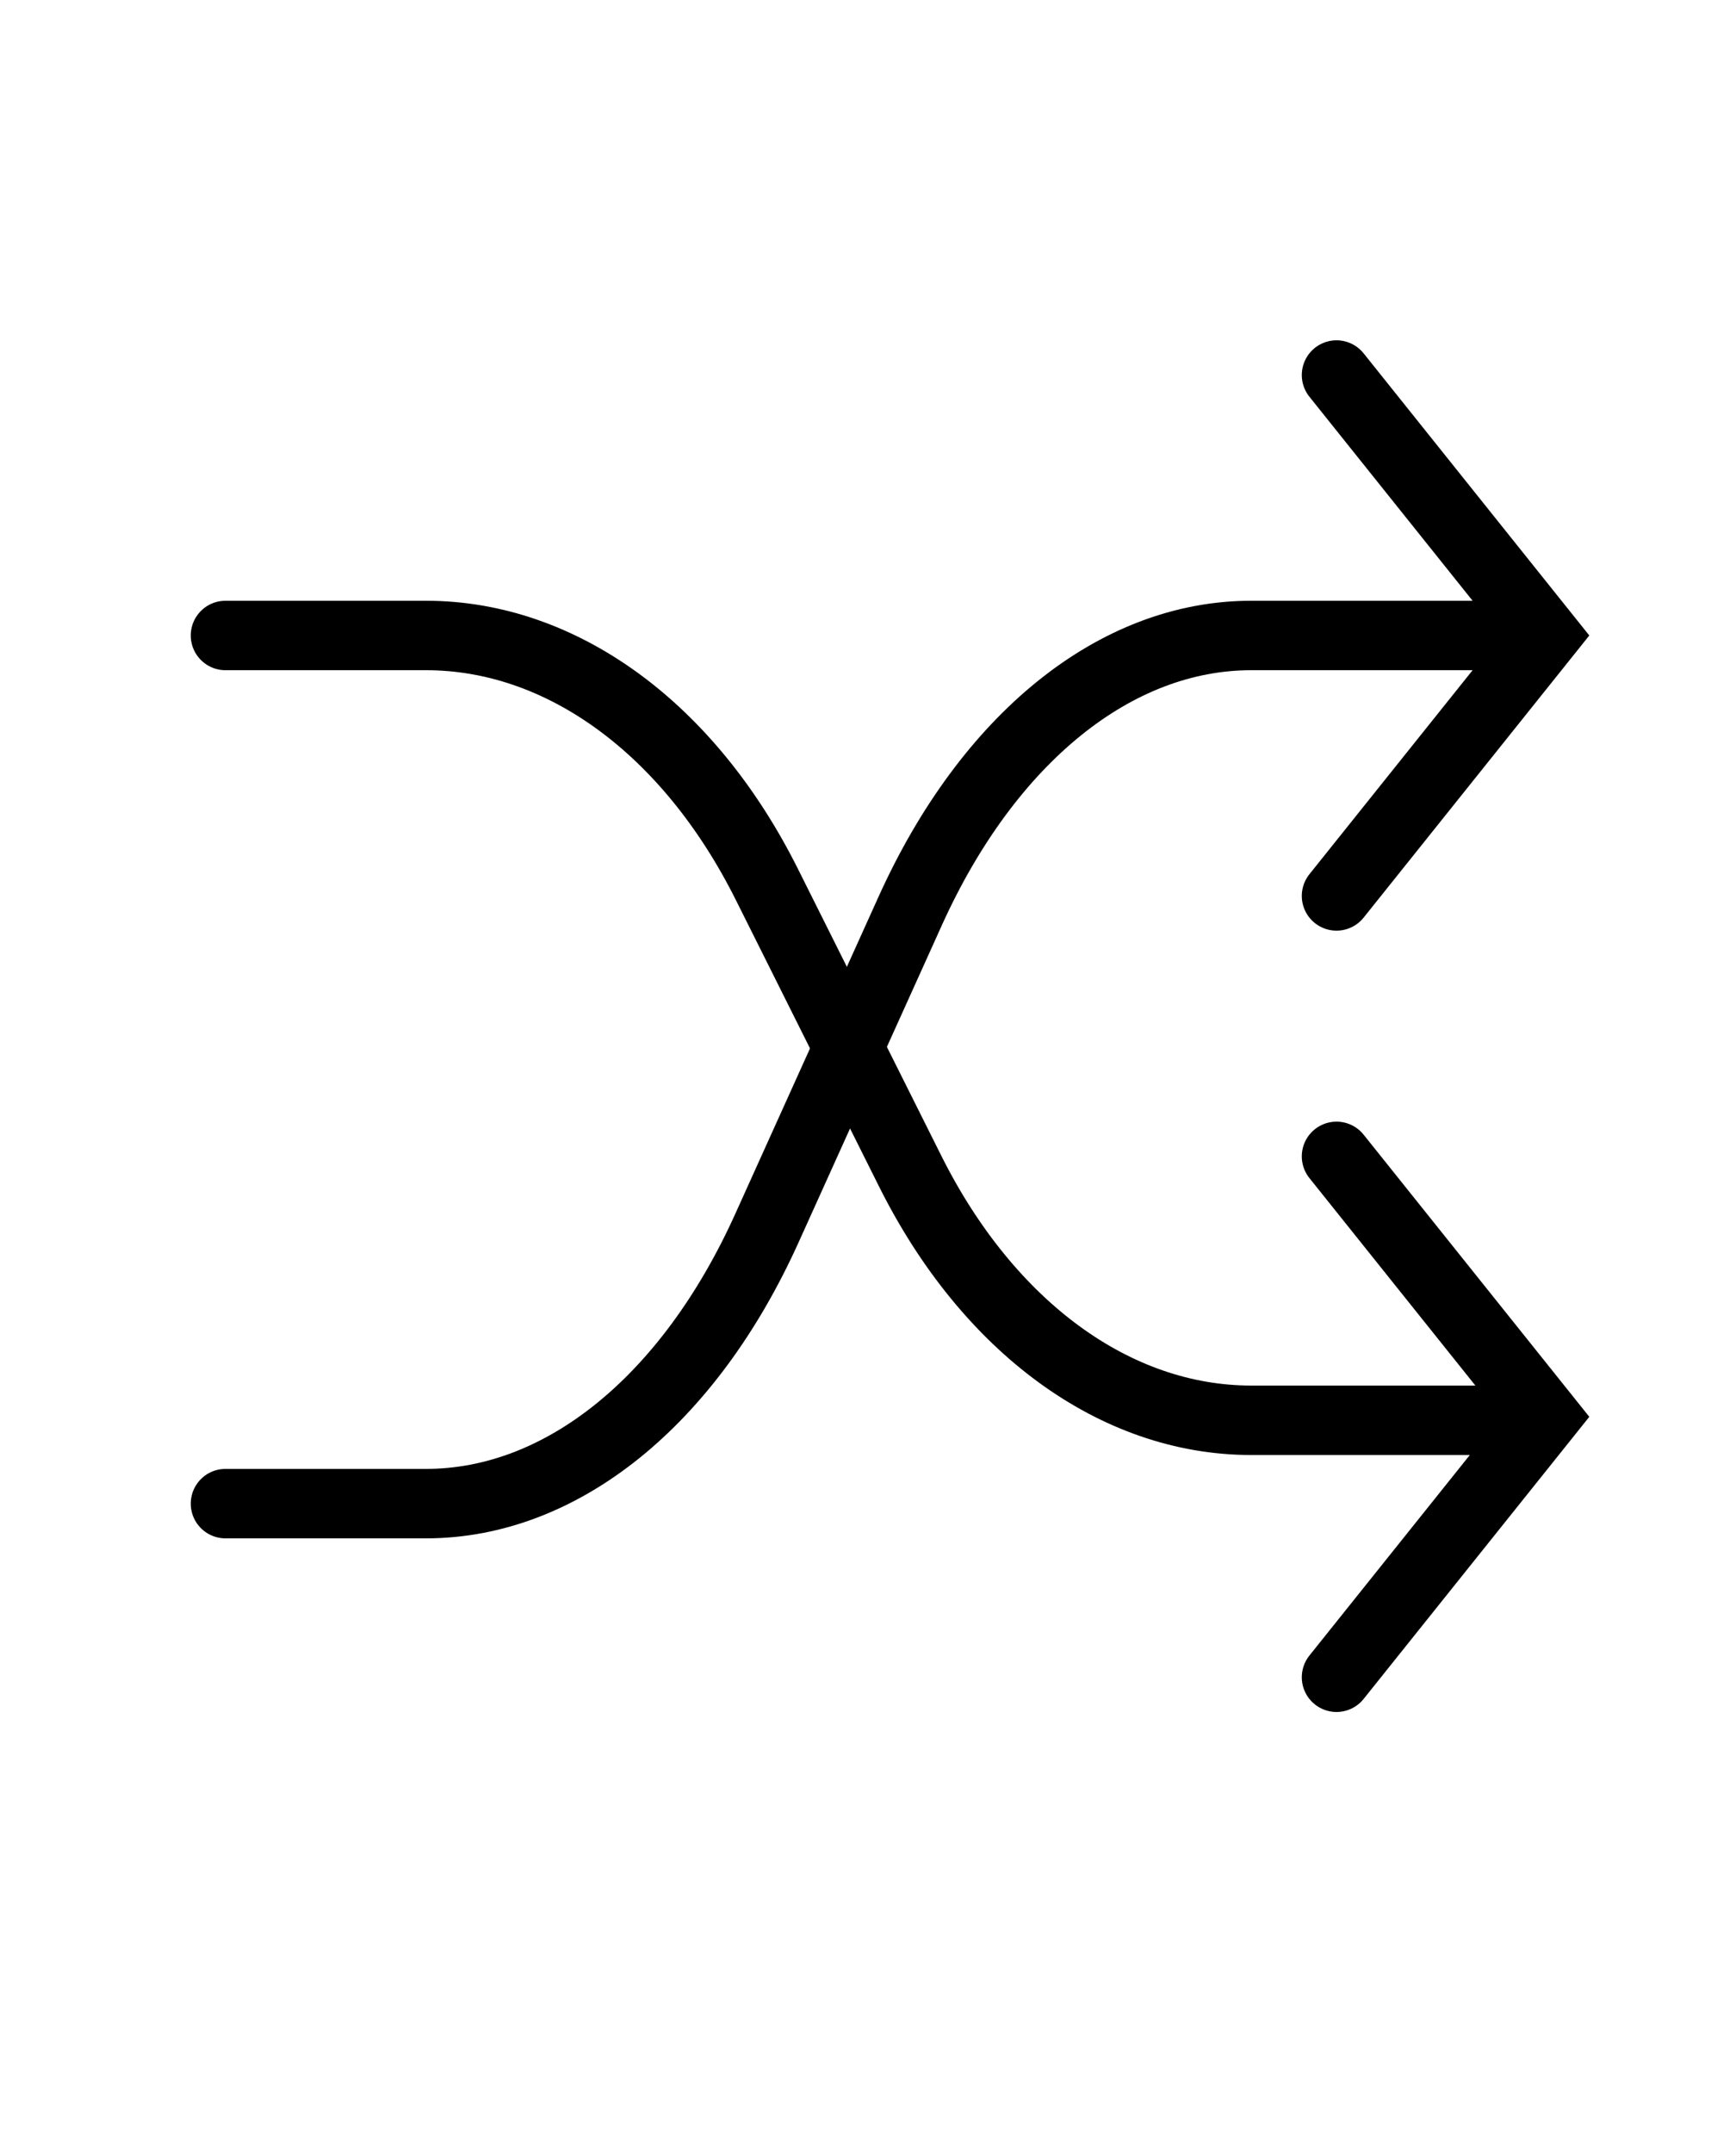 <svg width="25" height="31" viewBox="0 0 25 31" fill="none" xmlns="http://www.w3.org/2000/svg">
<path d="M21.247 20.45H18.018C16.064 20.45 14.232 19.112 13.108 16.864L11.044 12.735C9.921 10.488 8.089 9.15 6.135 9.15L3.247 9.15" stroke="black" stroke-linecap="round"/>
<path d="M21.247 9.15H18.018C16.064 9.15 14.232 10.63 13.108 13.116L11.044 17.684C9.921 20.17 8.089 21.65 6.135 21.65L3.247 21.65" stroke="black" stroke-linecap="round"/>
<path d="M19.247 5.4L22.247 9.15L19.247 12.9" stroke="black" stroke-linecap="round"/>
<path d="M19.247 16.65L22.247 20.4L19.247 24.15" stroke="black" stroke-linecap="round"/>
</svg>
